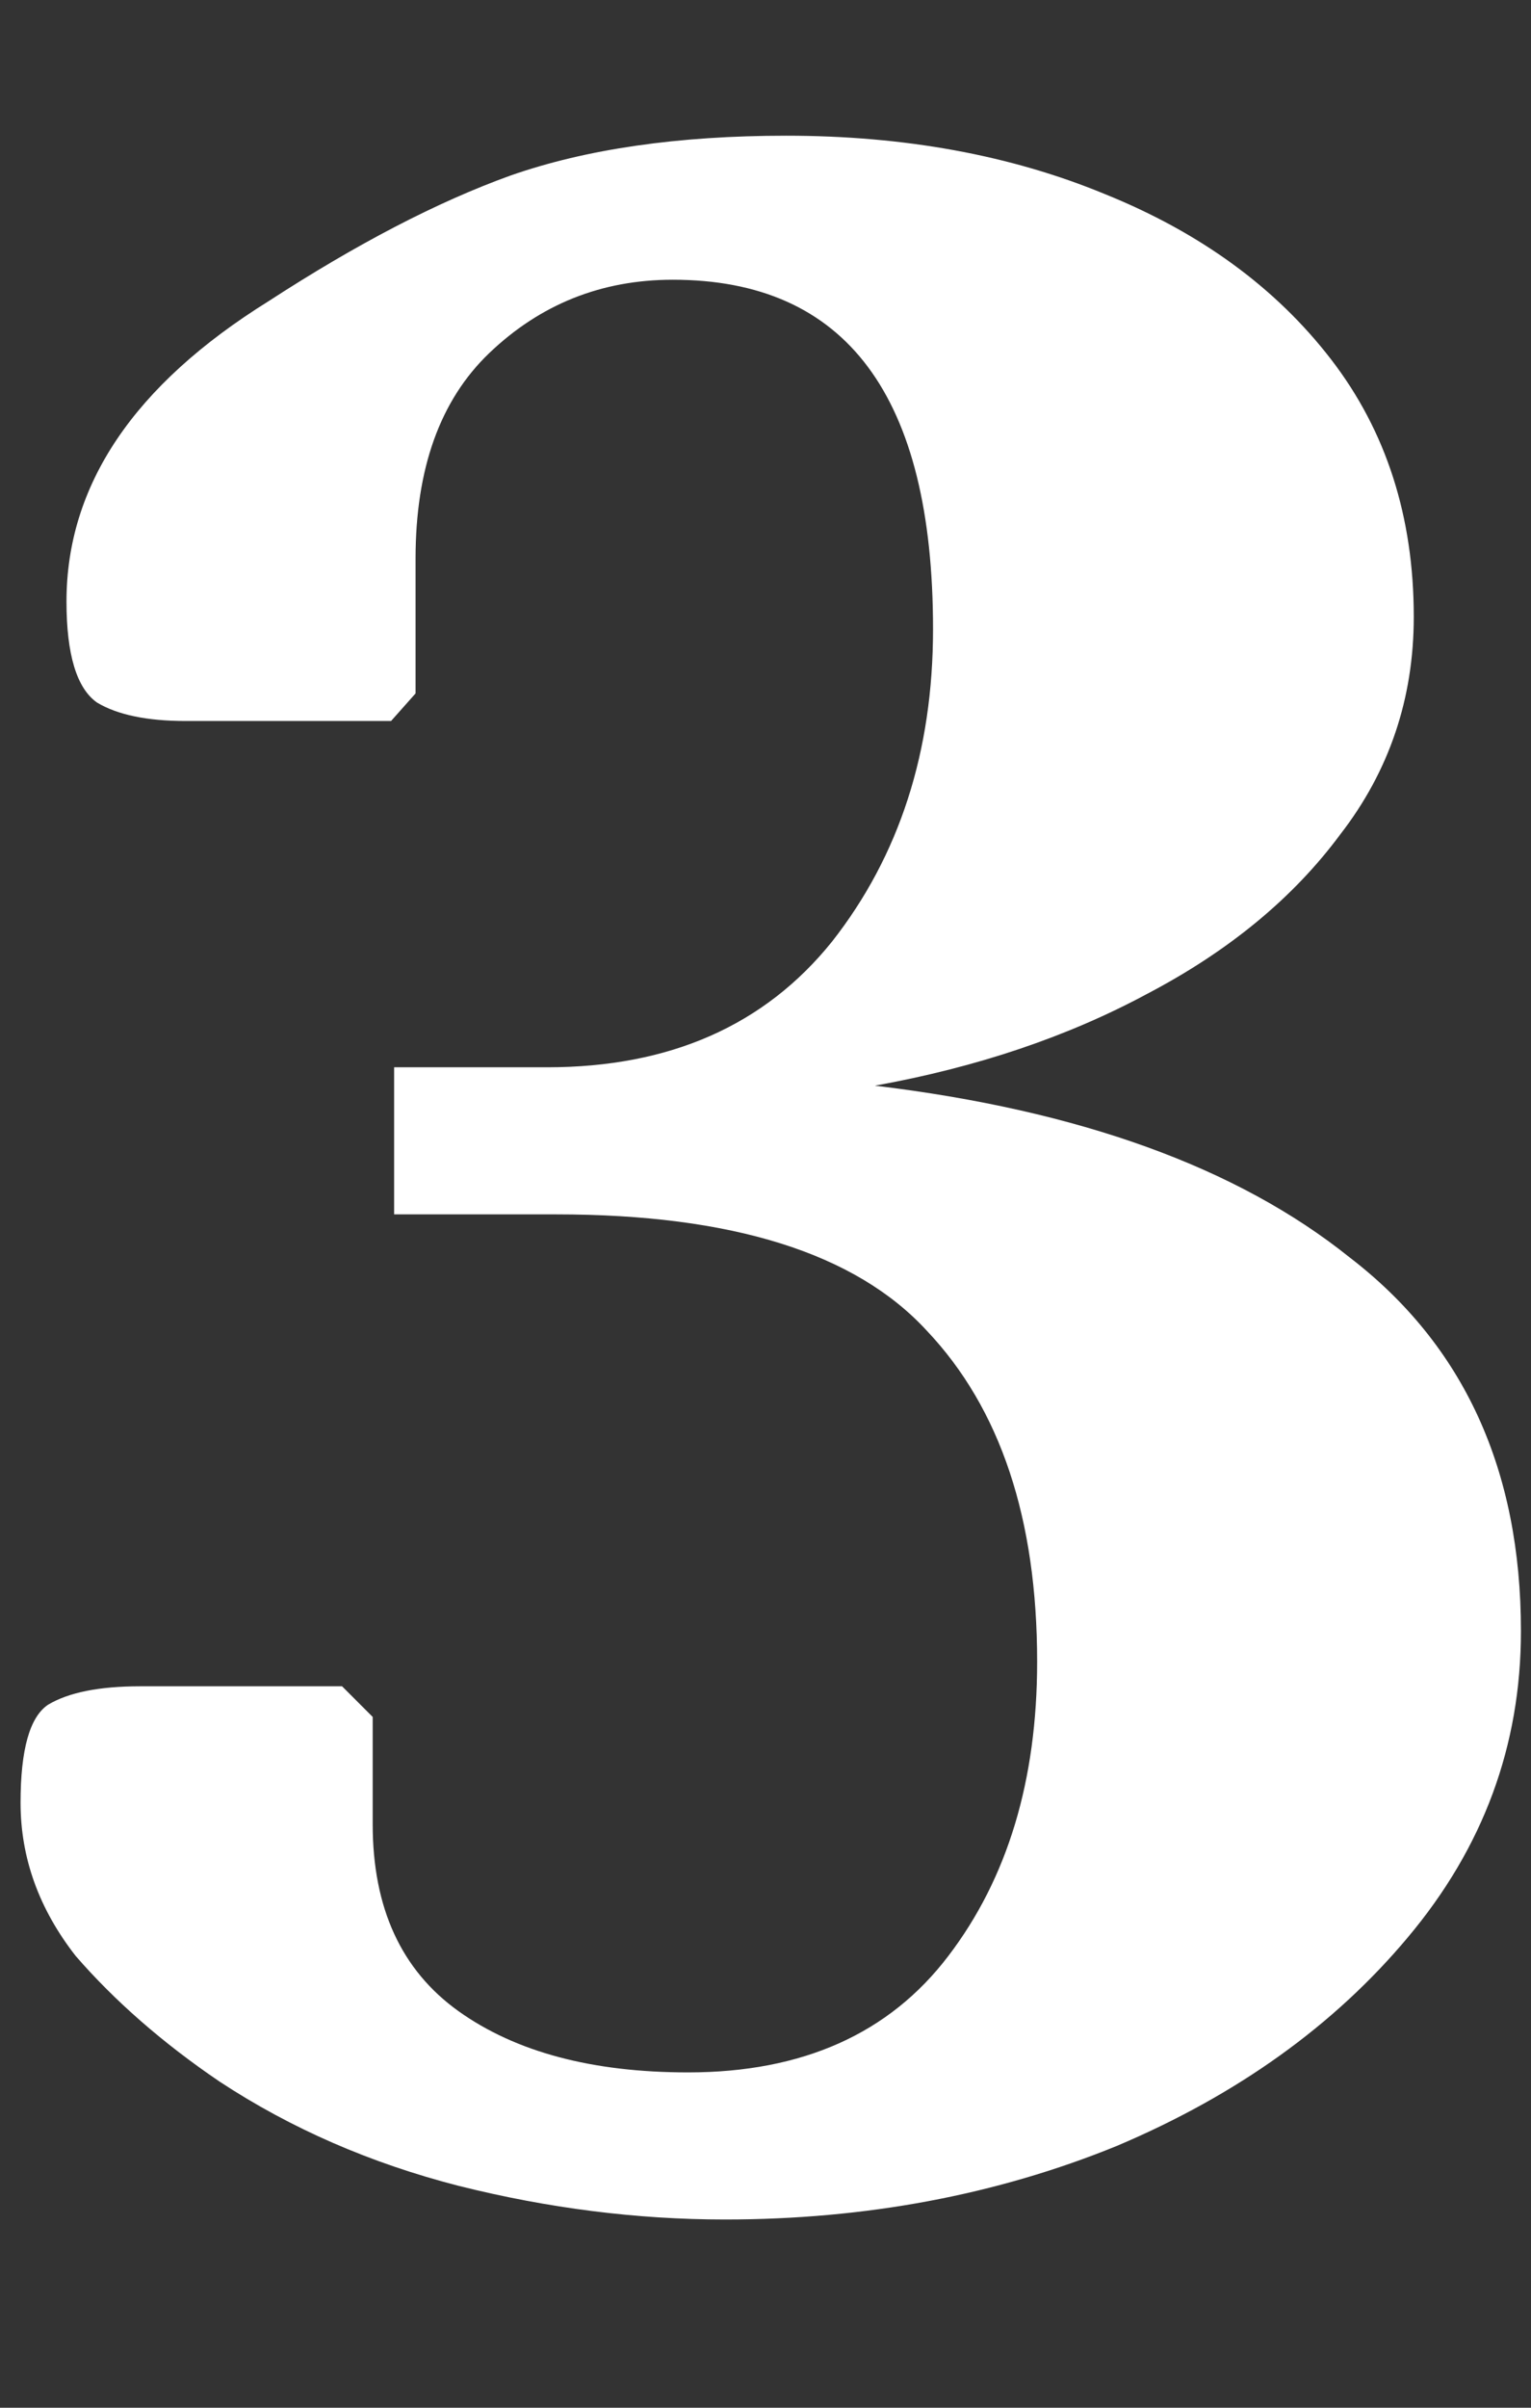 <svg width="7" height="11" viewBox="0 0 7 11" fill="none" xmlns="http://www.w3.org/2000/svg">
<rect x="0" y="0" width="7" height="11" fill="#333333" stroke="none"/>
<path d="M3.314 10.14C2.913 10.14 2.507 10.089 2.096 9.986C1.695 9.883 1.331 9.725 1.004 9.51C0.743 9.333 0.524 9.141 0.346 8.936C0.178 8.721 0.094 8.488 0.094 8.236C0.094 7.993 0.136 7.844 0.22 7.788C0.314 7.732 0.454 7.704 0.64 7.704H1.564L1.704 7.844V8.334C1.704 8.717 1.835 9.001 2.096 9.188C2.358 9.375 2.708 9.468 3.146 9.468C3.669 9.468 4.066 9.291 4.336 8.936C4.607 8.581 4.742 8.133 4.742 7.592C4.742 6.939 4.574 6.435 4.238 6.08C3.912 5.725 3.347 5.548 2.544 5.548H1.802V4.876H2.502C3.062 4.876 3.496 4.685 3.804 4.302C4.112 3.91 4.266 3.434 4.266 2.874C4.266 1.81 3.87 1.278 3.076 1.278C2.75 1.278 2.47 1.39 2.236 1.614C2.012 1.829 1.9 2.141 1.9 2.552V3.168L1.788 3.294H0.85C0.673 3.294 0.538 3.266 0.444 3.21C0.351 3.145 0.304 2.991 0.304 2.748C0.304 2.216 0.612 1.759 1.228 1.376C1.63 1.115 1.998 0.923 2.334 0.802C2.68 0.681 3.1 0.62 3.594 0.62C4.136 0.62 4.621 0.709 5.05 0.886C5.489 1.063 5.834 1.315 6.086 1.642C6.338 1.969 6.464 2.361 6.464 2.818C6.464 3.191 6.352 3.523 6.128 3.812C5.914 4.101 5.62 4.344 5.246 4.54C4.882 4.736 4.467 4.876 4 4.96C4.934 5.072 5.657 5.333 6.17 5.744C6.693 6.145 6.954 6.715 6.954 7.452C6.954 7.975 6.782 8.441 6.436 8.852C6.1 9.253 5.657 9.571 5.106 9.804C4.556 10.028 3.958 10.14 3.314 10.14Z" fill="white"/>
</svg>
